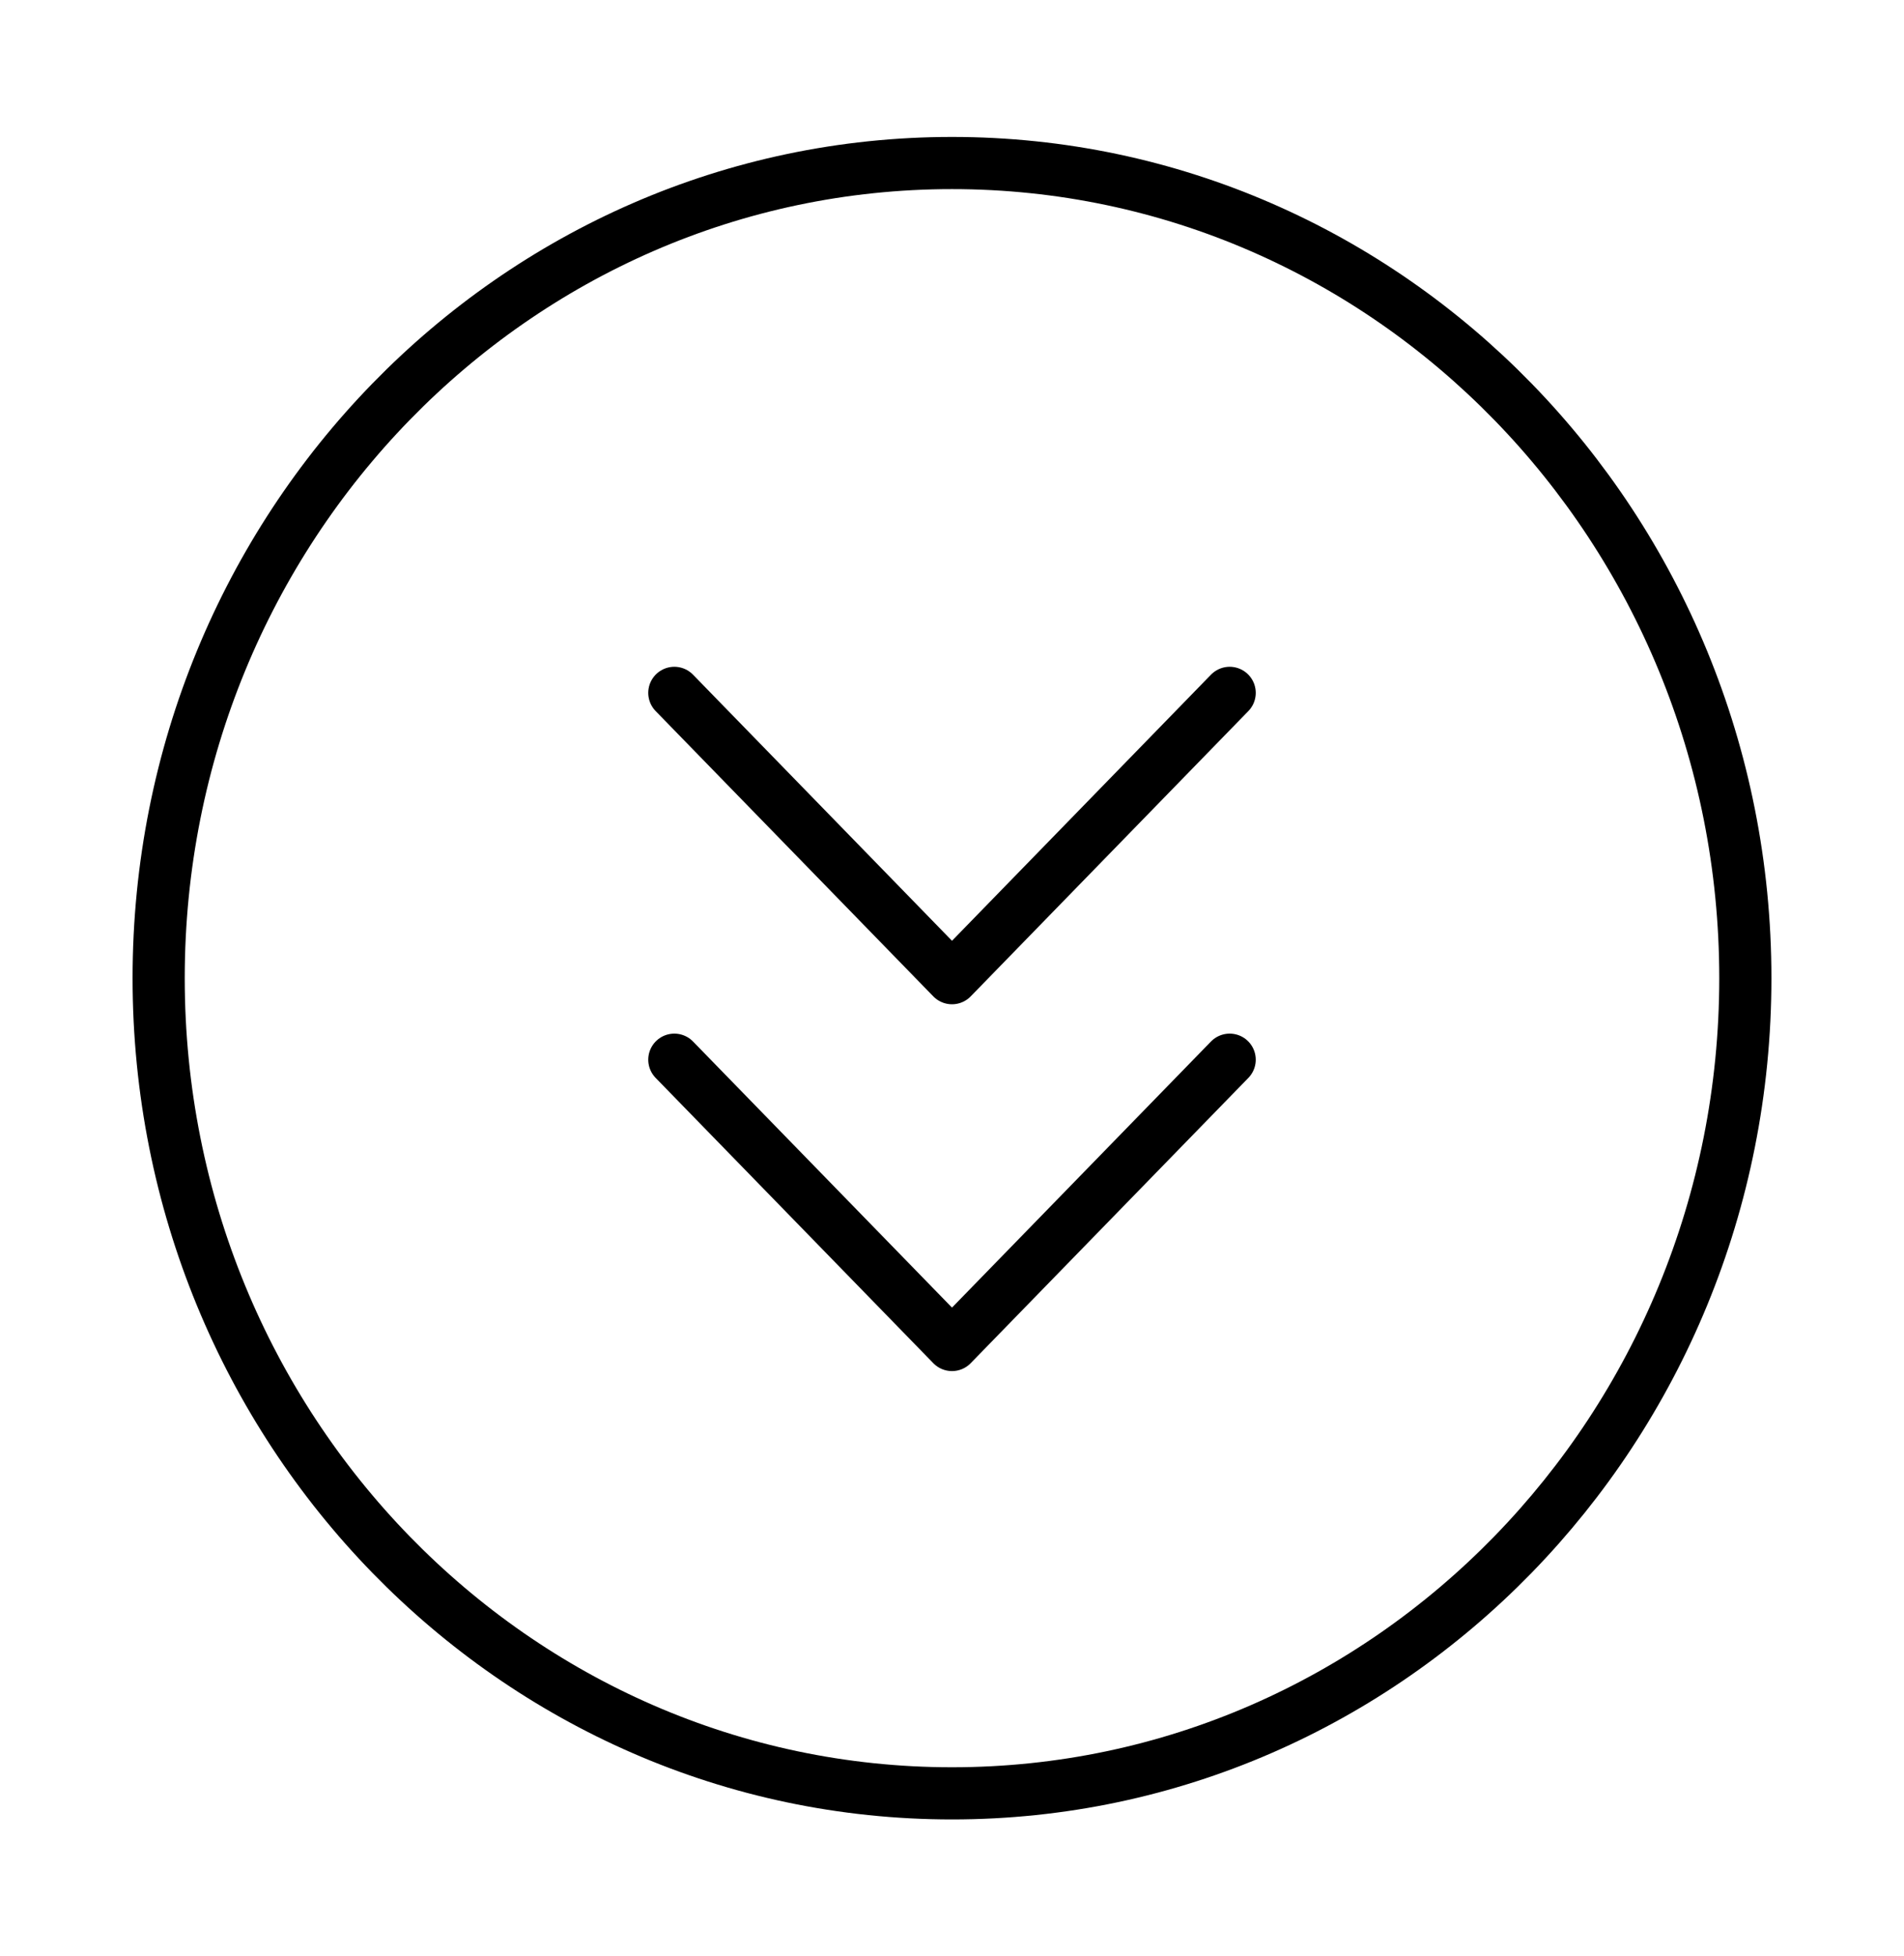 <svg width="73" height="75" viewBox="0 0 73 75" fill="none" xmlns="http://www.w3.org/2000/svg">
<path d="M36.5 68.75C53.299 68.75 66.917 54.759 66.917 37.5C66.917 20.241 53.299 6.25 36.5 6.25C19.701 6.25 6.083 20.241 6.083 37.5C6.083 54.759 19.701 68.75 36.5 68.75Z" stroke="black" stroke-width="2" stroke-linejoin="round"/>
<path d="M47.146 26.562L36.5 37.5L25.854 26.562" stroke="black" stroke-width="2" stroke-linecap="round" stroke-linejoin="round"/>
<path d="M47.146 40.625L36.5 51.562L25.854 40.625" stroke="black" stroke-width="2" stroke-linecap="round" stroke-linejoin="round"/>
</svg>
